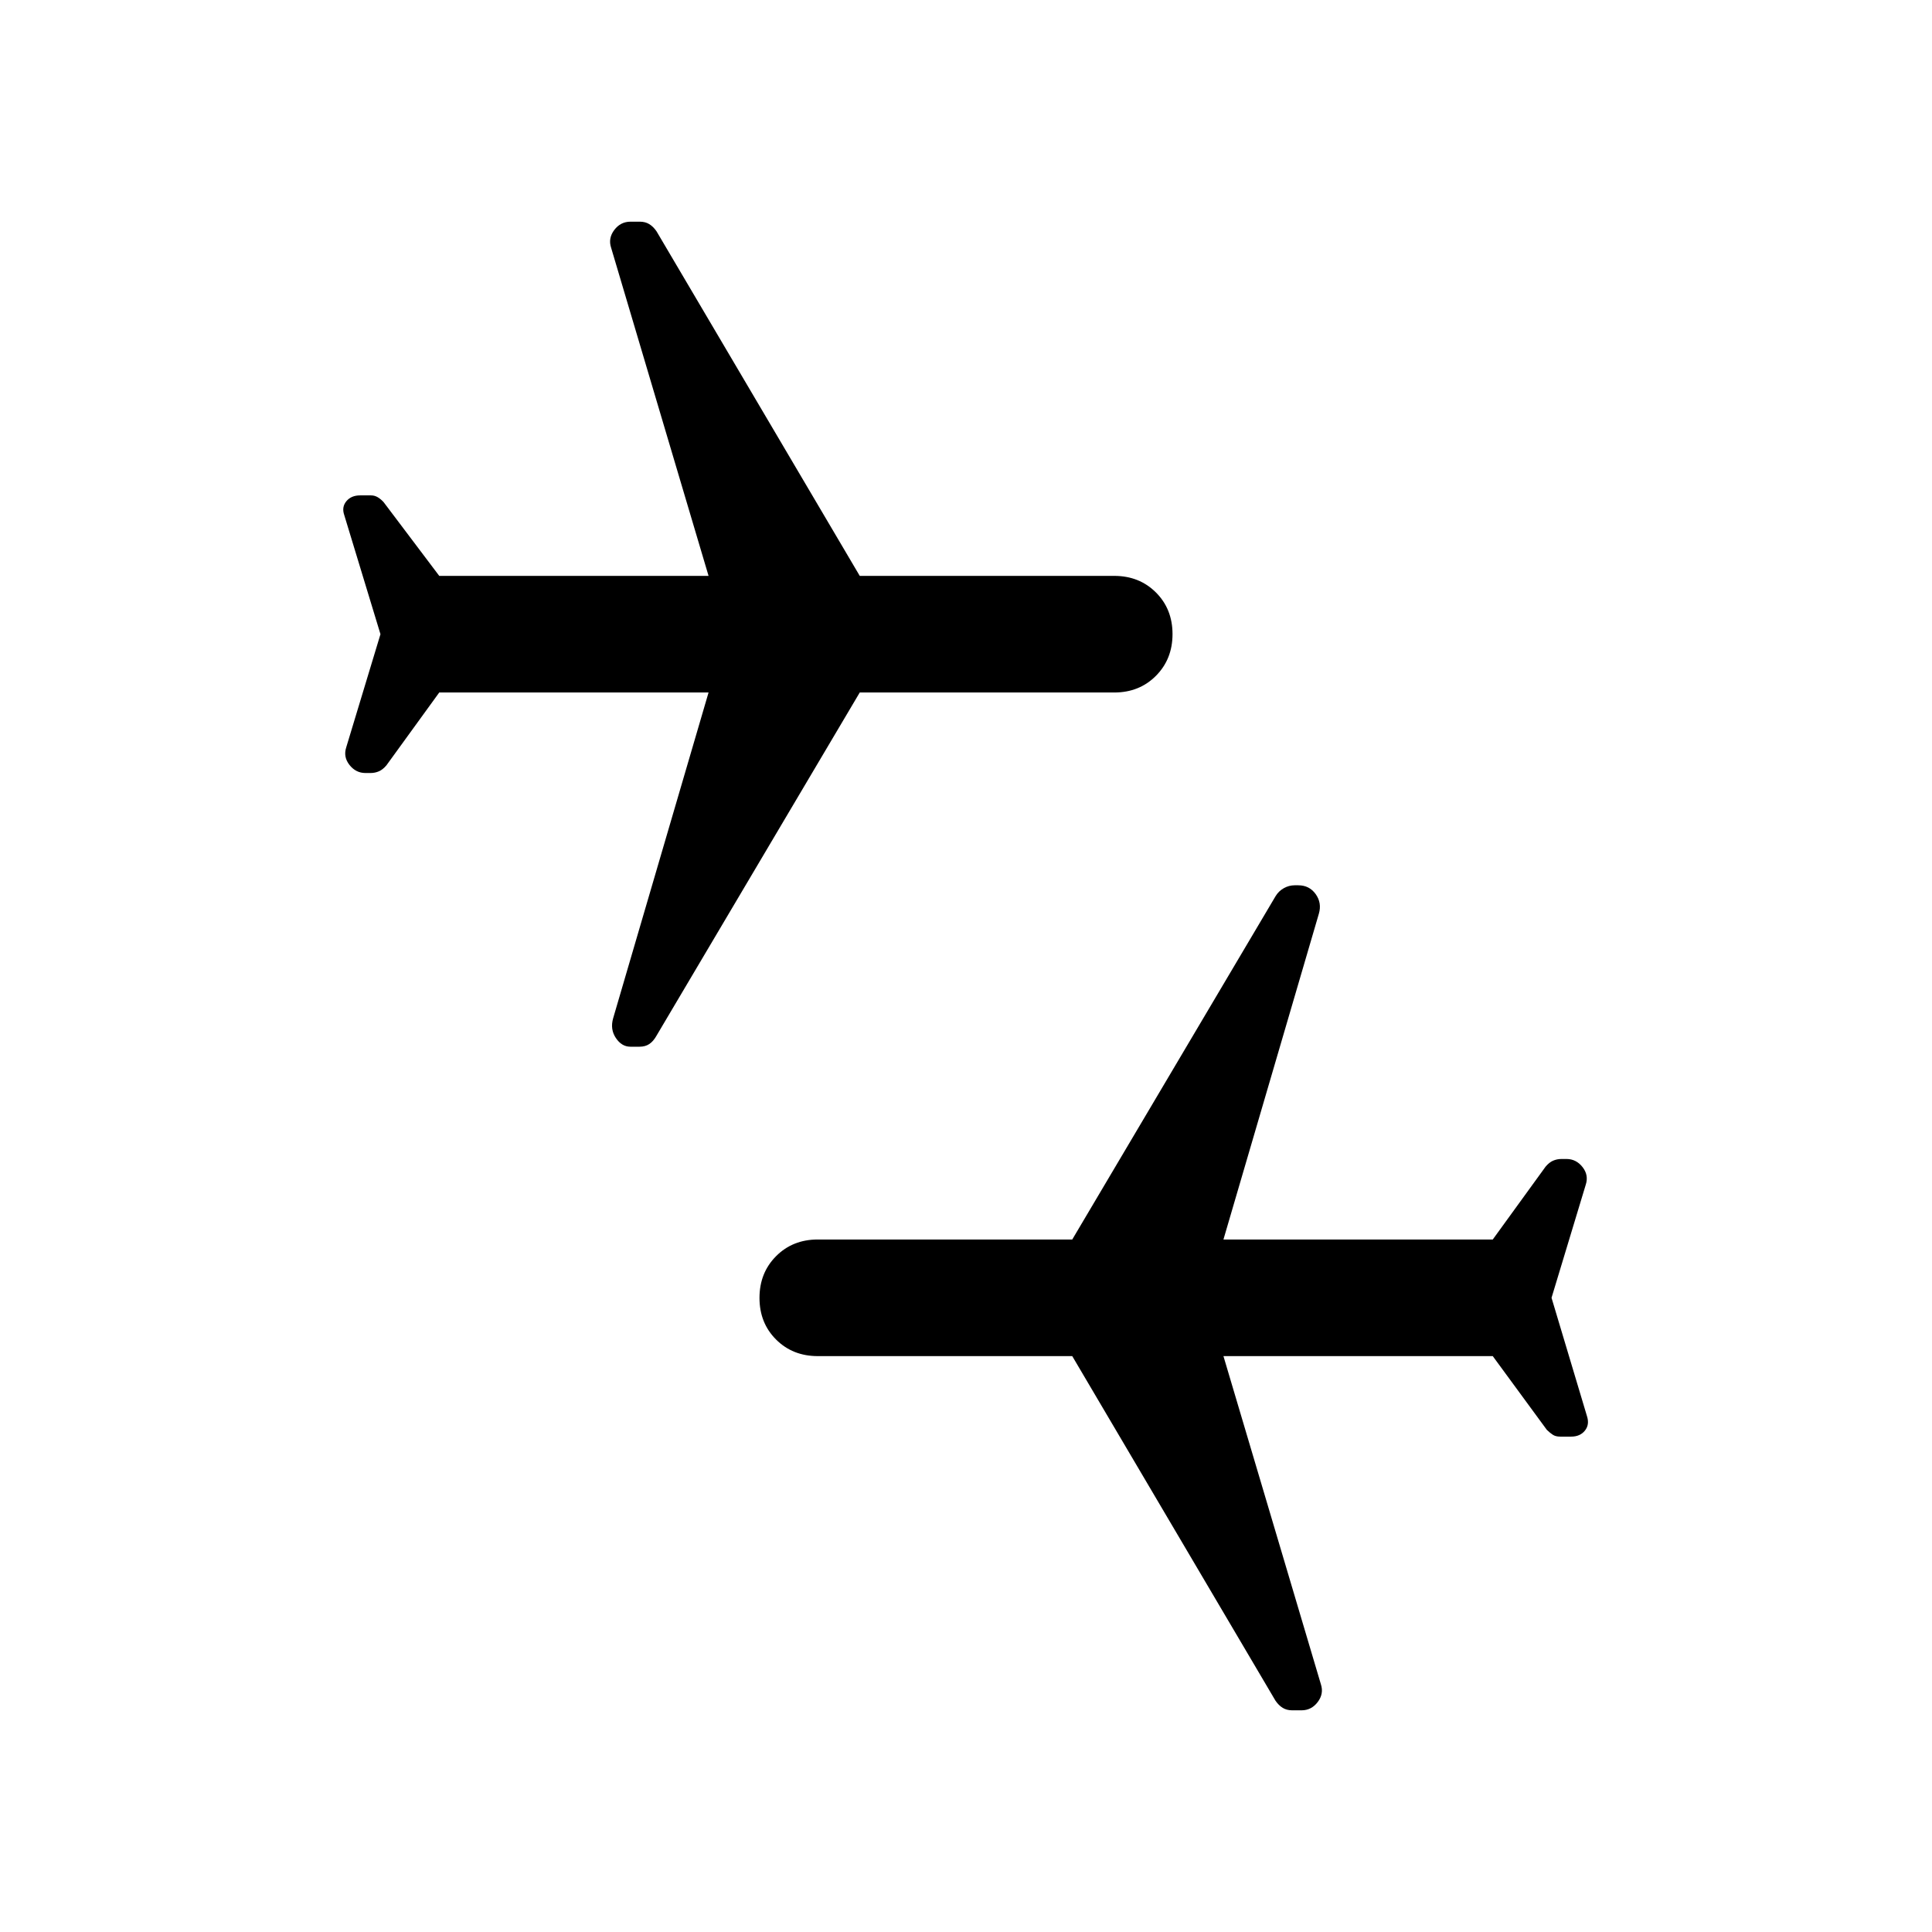 <svg xmlns="http://www.w3.org/2000/svg" height="40" viewBox="0 -960 960 960" width="40"><path d="m770.948-315.128 17.616 58.82q1.359 4.205-1.033 7.179-2.392 2.975-6.818 2.975h-5.503q-2.21 0-3.607-.911-1.398-.91-2.994-2.453l-26.865-36.636H607.922l48.411 163.026q1.564 4.698-1.549 8.836-3.114 4.138-8.081 4.138h-4.64q-2.678 0-4.678-1.218t-3.615-3.577L532.795-286.154H406.359q-12.481 0-20.727-8.233-8.247-8.232-8.247-20.692 0-12.459 8.247-20.741 8.246-8.282 20.727-8.282h126.436l101.026-170.59q1.564-2.577 4.128-3.993 2.564-1.417 5.309-1.417h1.872q5.483 0 8.625 4.384 3.142 4.385 1.578 9.744l-47.411 161.872h133.822L768-380.307q1.821-2.154 3.767-2.975 1.946-.82 4.045-.82h2.612q4.77 0 7.929 4.015 3.159 4.015 1.595 8.779l-17 56.18ZM189.052-644.872l-18-59.205q-1.359-3.948 1.047-6.859 2.407-2.91 6.859-2.91h5.352q1.824 0 3.366.911 1.542.91 2.946 2.453l27.634 36.636h133.822l-48.411-163.026q-1.564-4.698 1.549-8.836 3.114-4.138 8.081-4.138h4.64q2.678 0 4.678 1.218t3.615 3.577l100.975 171.205h126.436q12.481 0 20.727 8.233 8.247 8.232 8.247 20.692 0 12.459-8.247 20.741-8.246 8.282-20.727 8.282H427.205l-101.026 170.59q-1.564 2.769-3.564 4.09-2 1.32-4.788 1.32h-4.595q-4.334 0-7.232-4.351-2.897-4.351-1.333-9.777l47.411-161.872H218.256L192-579.693q-1.821 2.154-3.767 2.975-1.946.82-4.045.82h-2.612q-4.77 0-7.929-4.015-3.159-4.015-1.595-8.779l17-56.18Z"/></svg>